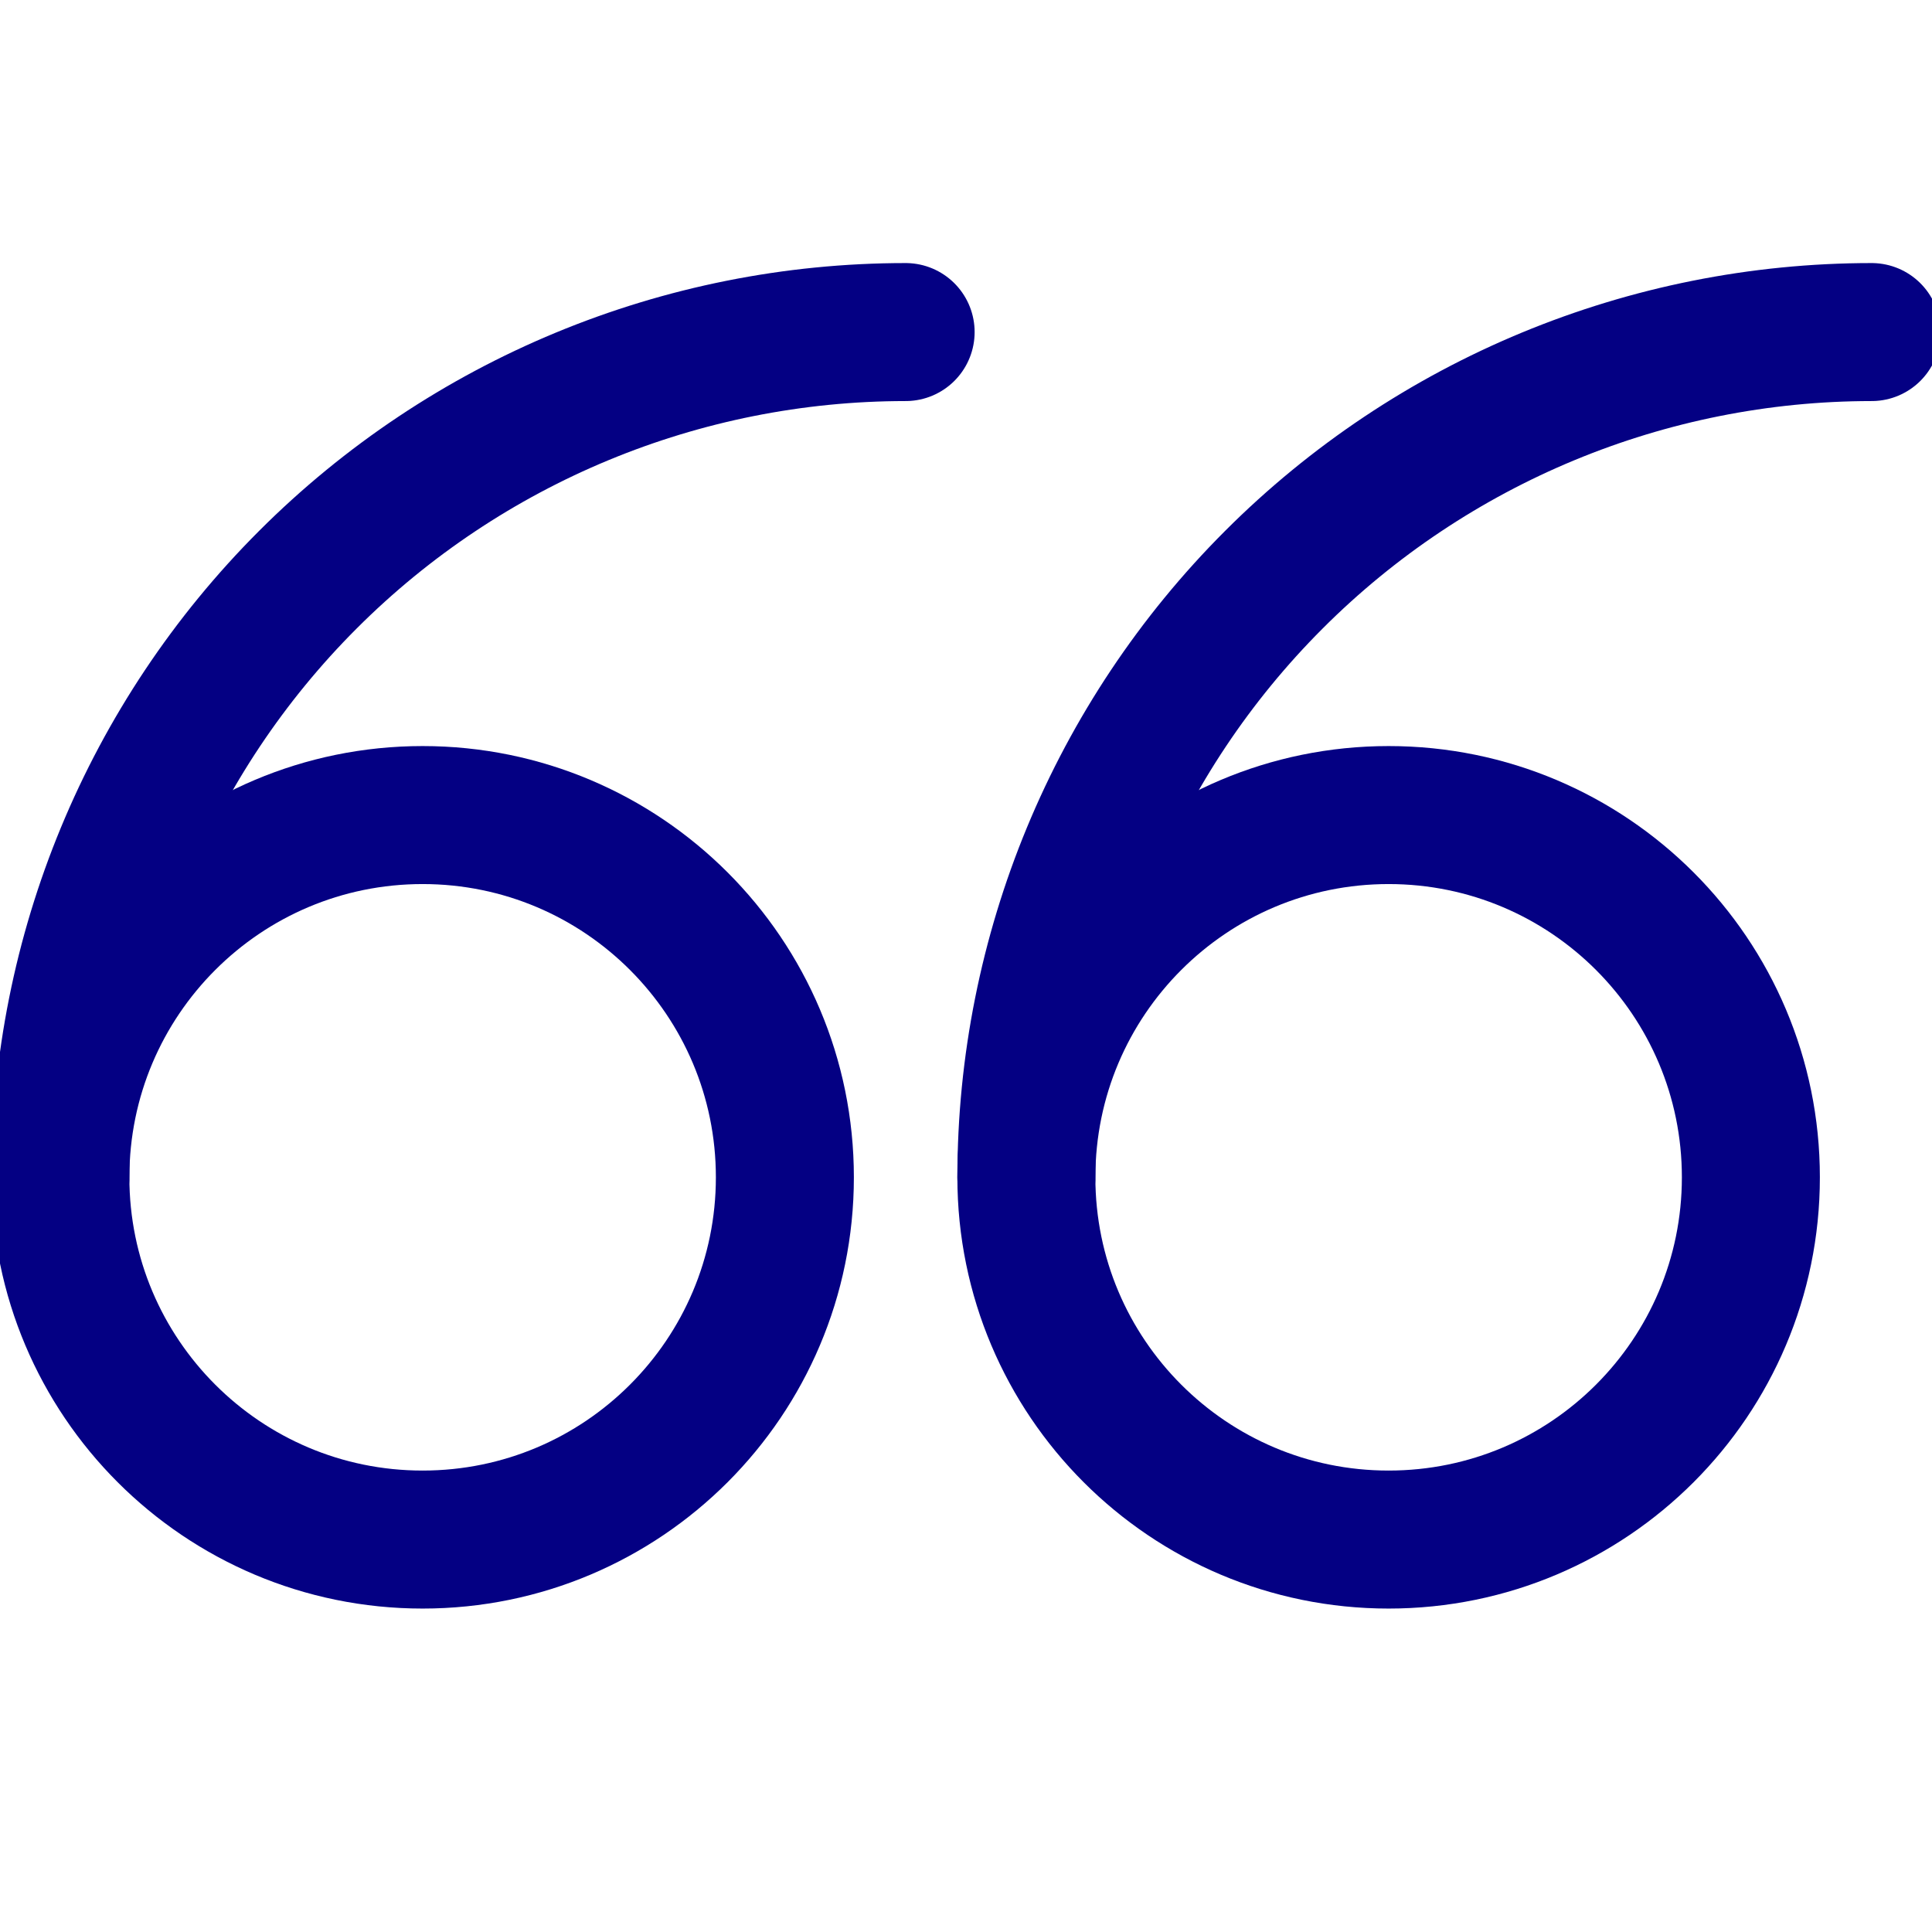<svg width="56" height="56" viewBox="0 0 56 56" fill="none" xmlns="http://www.w3.org/2000/svg">
<g clip-path="url(#clip0_6058_68806)">
<path d="M12.25 23.625C6.451 23.625 1.75 28.326 1.75 34.125C1.75 39.924 6.451 44.625 12.25 44.625C18.049 44.625 22.75 39.924 22.75 34.125C22.75 28.326 18.049 23.625 12.25 23.625Z" stroke="#040083" stroke-width="4" stroke-linecap="round" stroke-linejoin="round"/>
<path d="M1.75 34.125C1.75 27.627 4.331 21.395 8.926 16.801C13.521 12.206 19.752 9.625 26.25 9.625" stroke="#040083" stroke-width="4" stroke-linecap="round" stroke-linejoin="round"/>
<path d="M40.25 23.625C34.451 23.625 29.75 28.326 29.75 34.125C29.75 39.924 34.451 44.625 40.25 44.625C46.049 44.625 50.75 39.924 50.75 34.125C50.75 28.326 46.049 23.625 40.25 23.625Z" stroke="#040083" stroke-width="4" stroke-linecap="round" stroke-linejoin="round"/>
<path d="M29.75 34.125C29.75 27.627 32.331 21.395 36.926 16.801C41.52 12.206 47.752 9.625 54.25 9.625" stroke="#040083" stroke-width="4" stroke-linecap="round" stroke-linejoin="round"/>
</g>
<defs>
<clipPath id="clip0_6058_68806">
<rect width="56" height="56" fill="white" transform="matrix(-1 0 0 -1 56 56)"/>
</clipPath>
</defs>
</svg>
